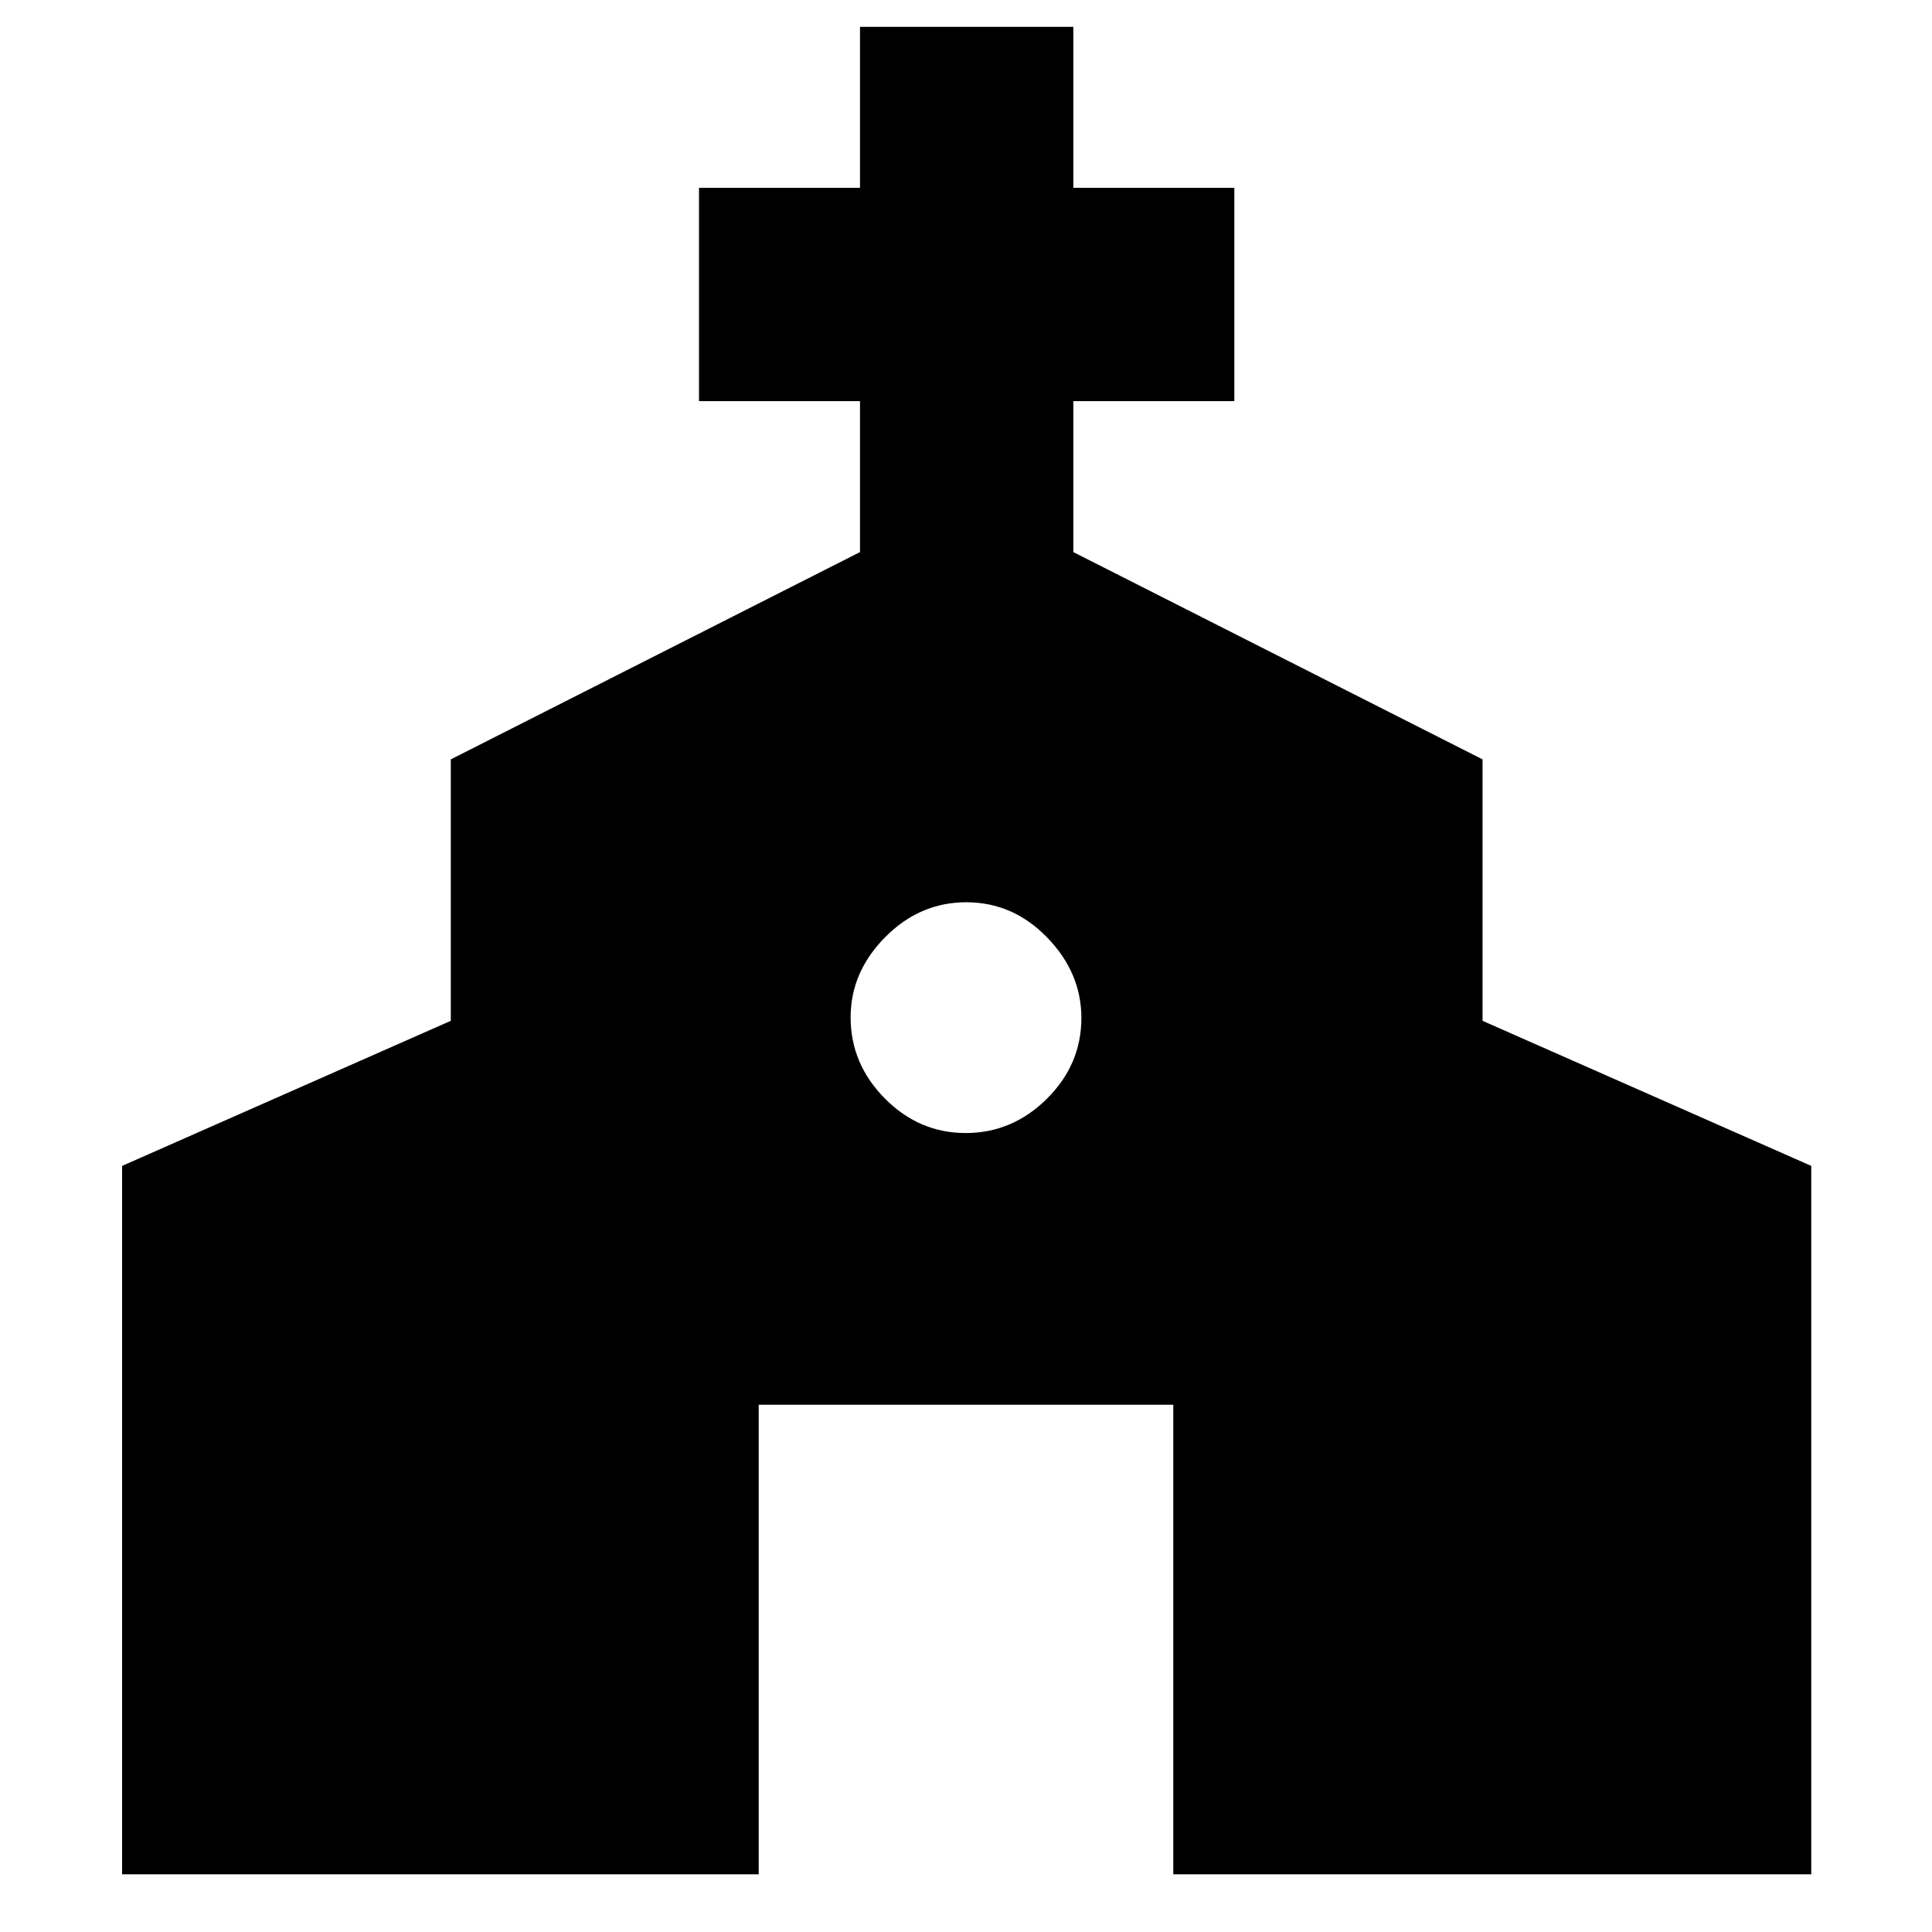 <svg xmlns="http://www.w3.org/2000/svg" height="40" viewBox="0 -960 960 960" width="40"><path d="M60.67-28.67v-352L224-452.76v-129.91l203.33-103v-75h-80v-106h80v-80h106v80h80v106h-80v75l203.34 103v129.91L900-380.67v352H583V-262H377v233.33H60.67ZM479.84-397q23.16 0 40.33-17.01 17.16-17.01 17.16-40.17 0-22.49-17.01-39.99-17.01-17.5-40.16-17.5-23.16 0-40.33 17.35-17.16 17.34-17.16 39.83 0 23.16 17.01 40.32Q456.69-397 479.84-397Z"/></svg>